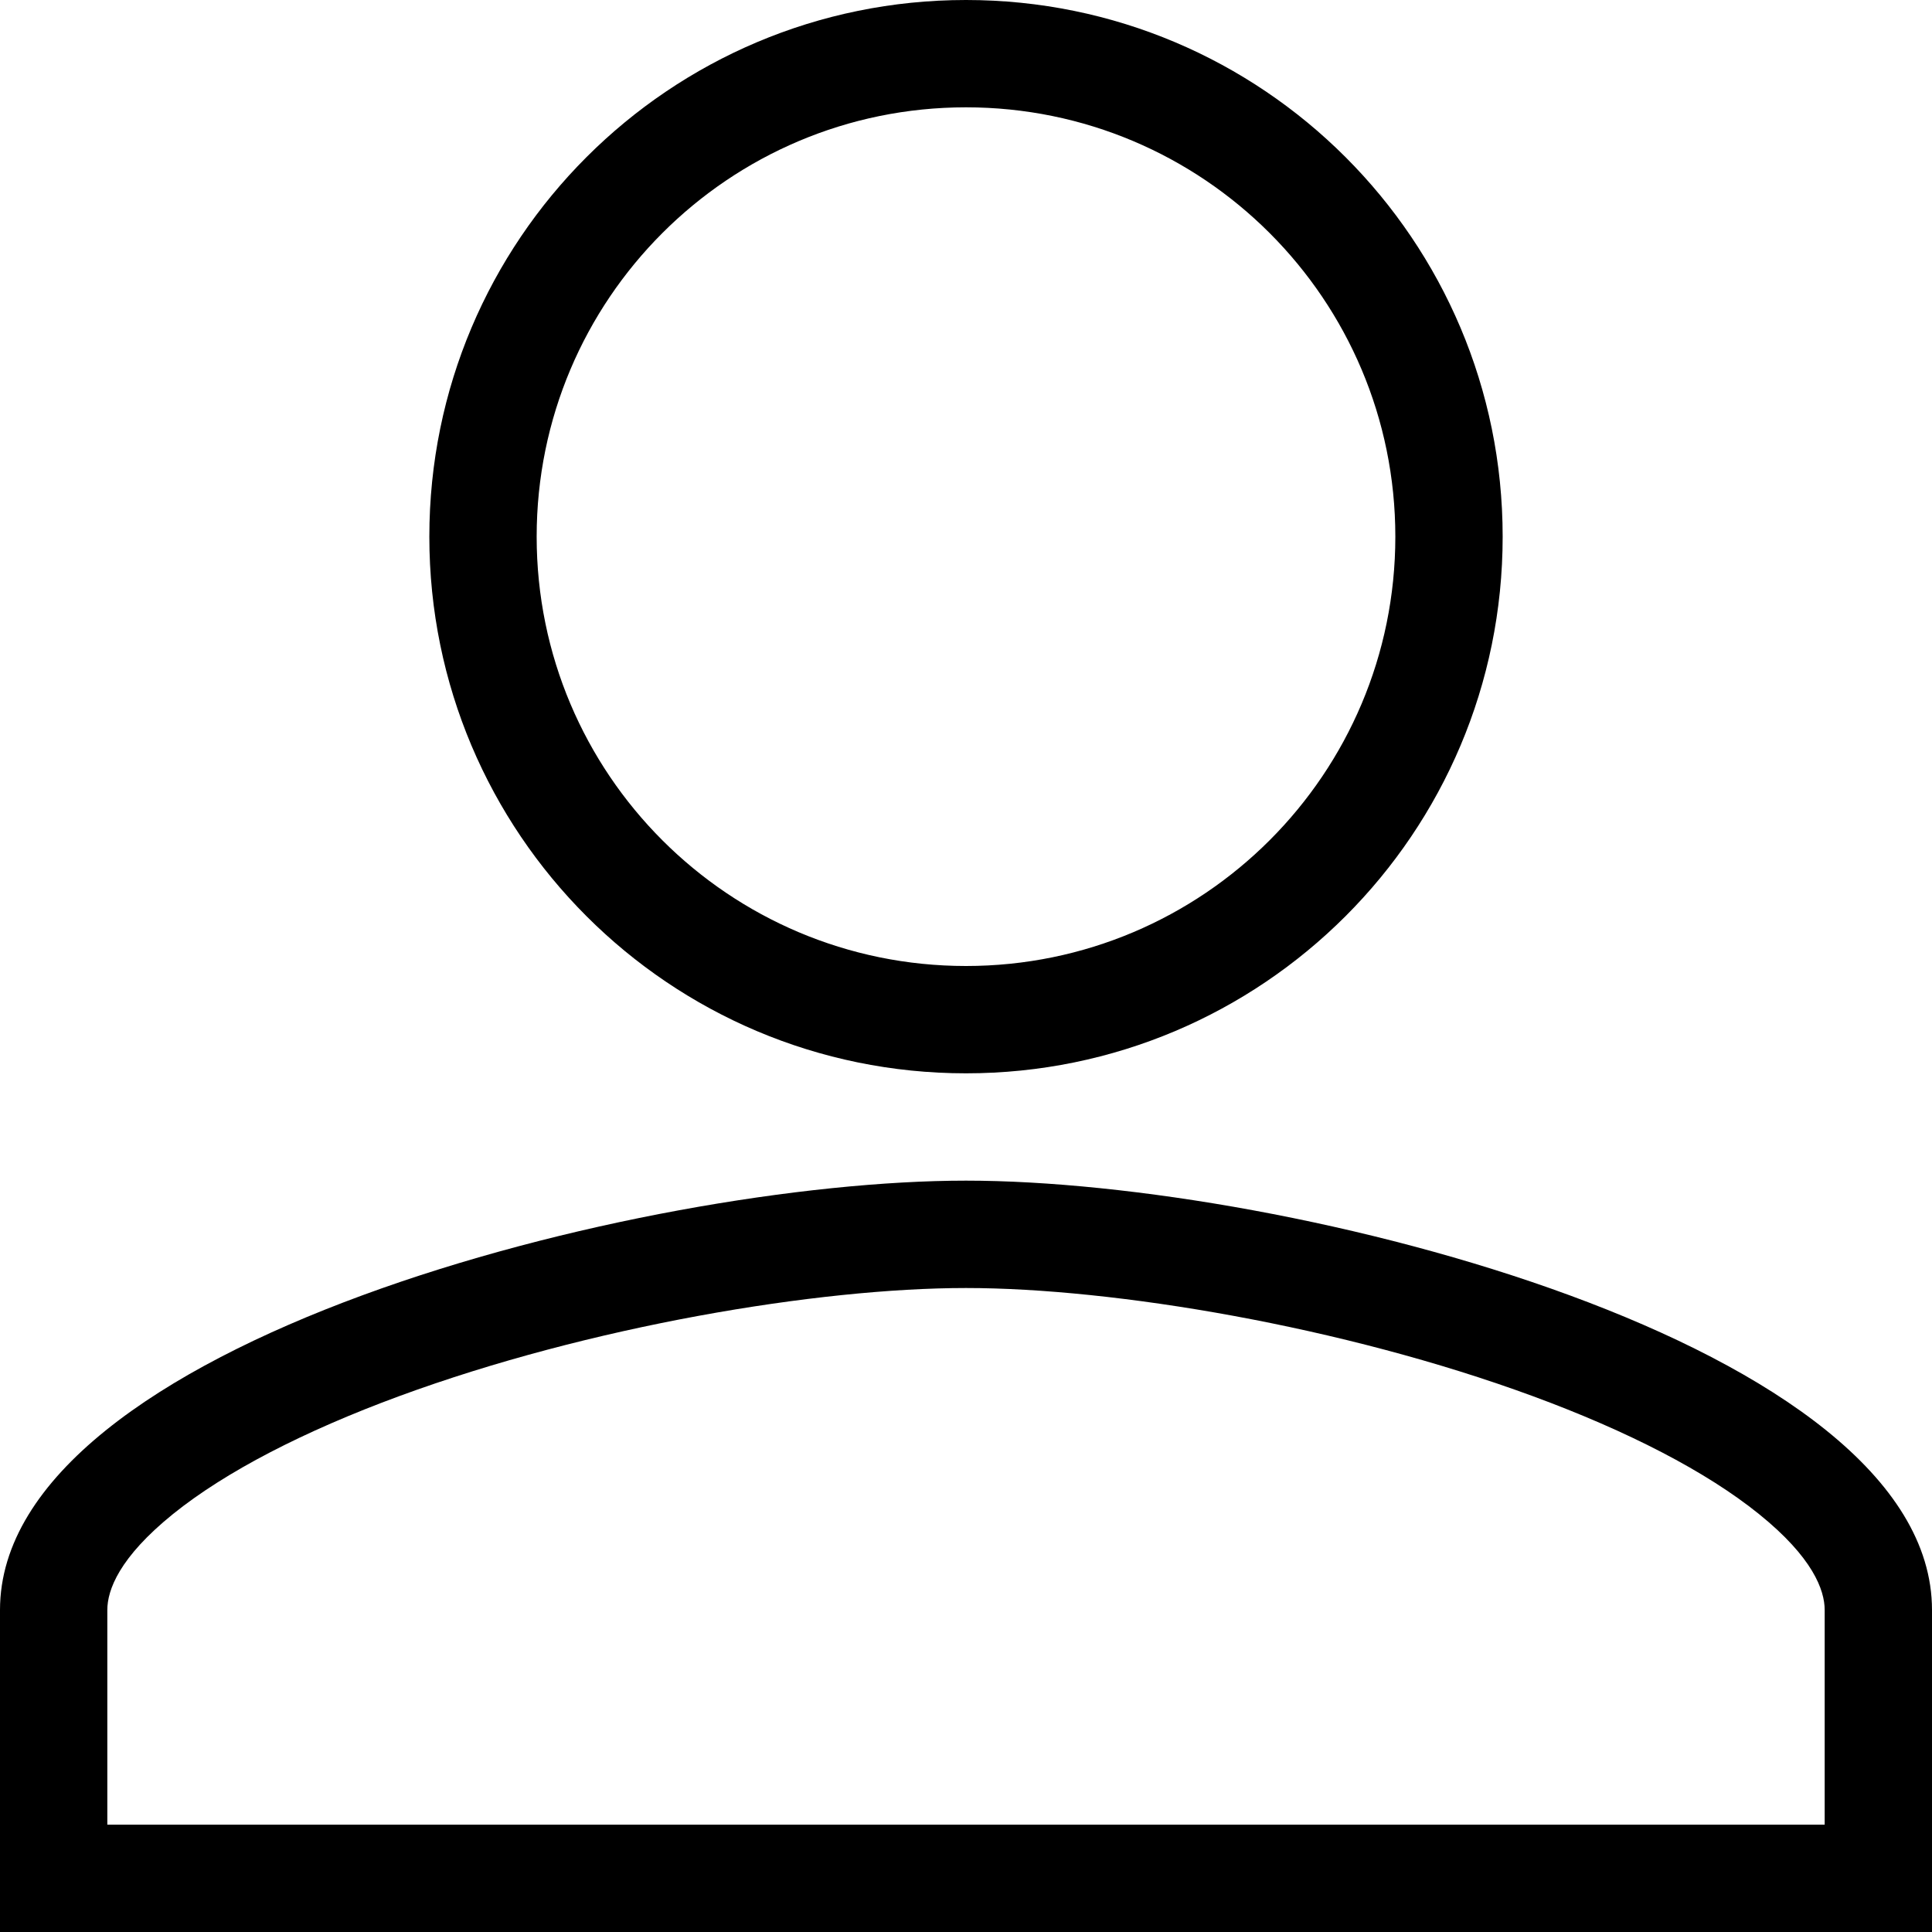 <svg width="40" height="40" viewBox="0 0 40 40" fill="none" xmlns="http://www.w3.org/2000/svg">
<path fill-rule="evenodd" clip-rule="evenodd" d="M20 20C24.911 20 28.889 16.022 28.889 11.111C28.889 6.2 24.911 2.222 20 2.222C15.089 2.222 11.111 6.2 11.111 11.111C11.111 16.022 15.089 20 20 20ZM31.111 11.111C31.111 17.25 26.139 22.222 20 22.222C13.861 22.222 8.889 17.25 8.889 11.111C8.889 4.972 13.861 0 20 0C26.139 0 31.111 4.972 31.111 11.111ZM3.581 31.347C2.467 32.247 2.222 32.921 2.222 33.333V37.778H37.778V33.333C37.778 32.922 37.533 32.246 36.418 31.347C35.329 30.468 33.704 29.63 31.736 28.906C27.8 27.458 23.059 26.667 20 26.667C16.941 26.667 12.2 27.458 8.264 28.906C6.296 29.63 4.671 30.468 3.581 31.347ZM20 24.444C13.326 24.444 0 27.817 0 33.333V40H40V33.333C40 27.817 26.676 24.444 20 24.444Z" fill="black"/>
</svg>
